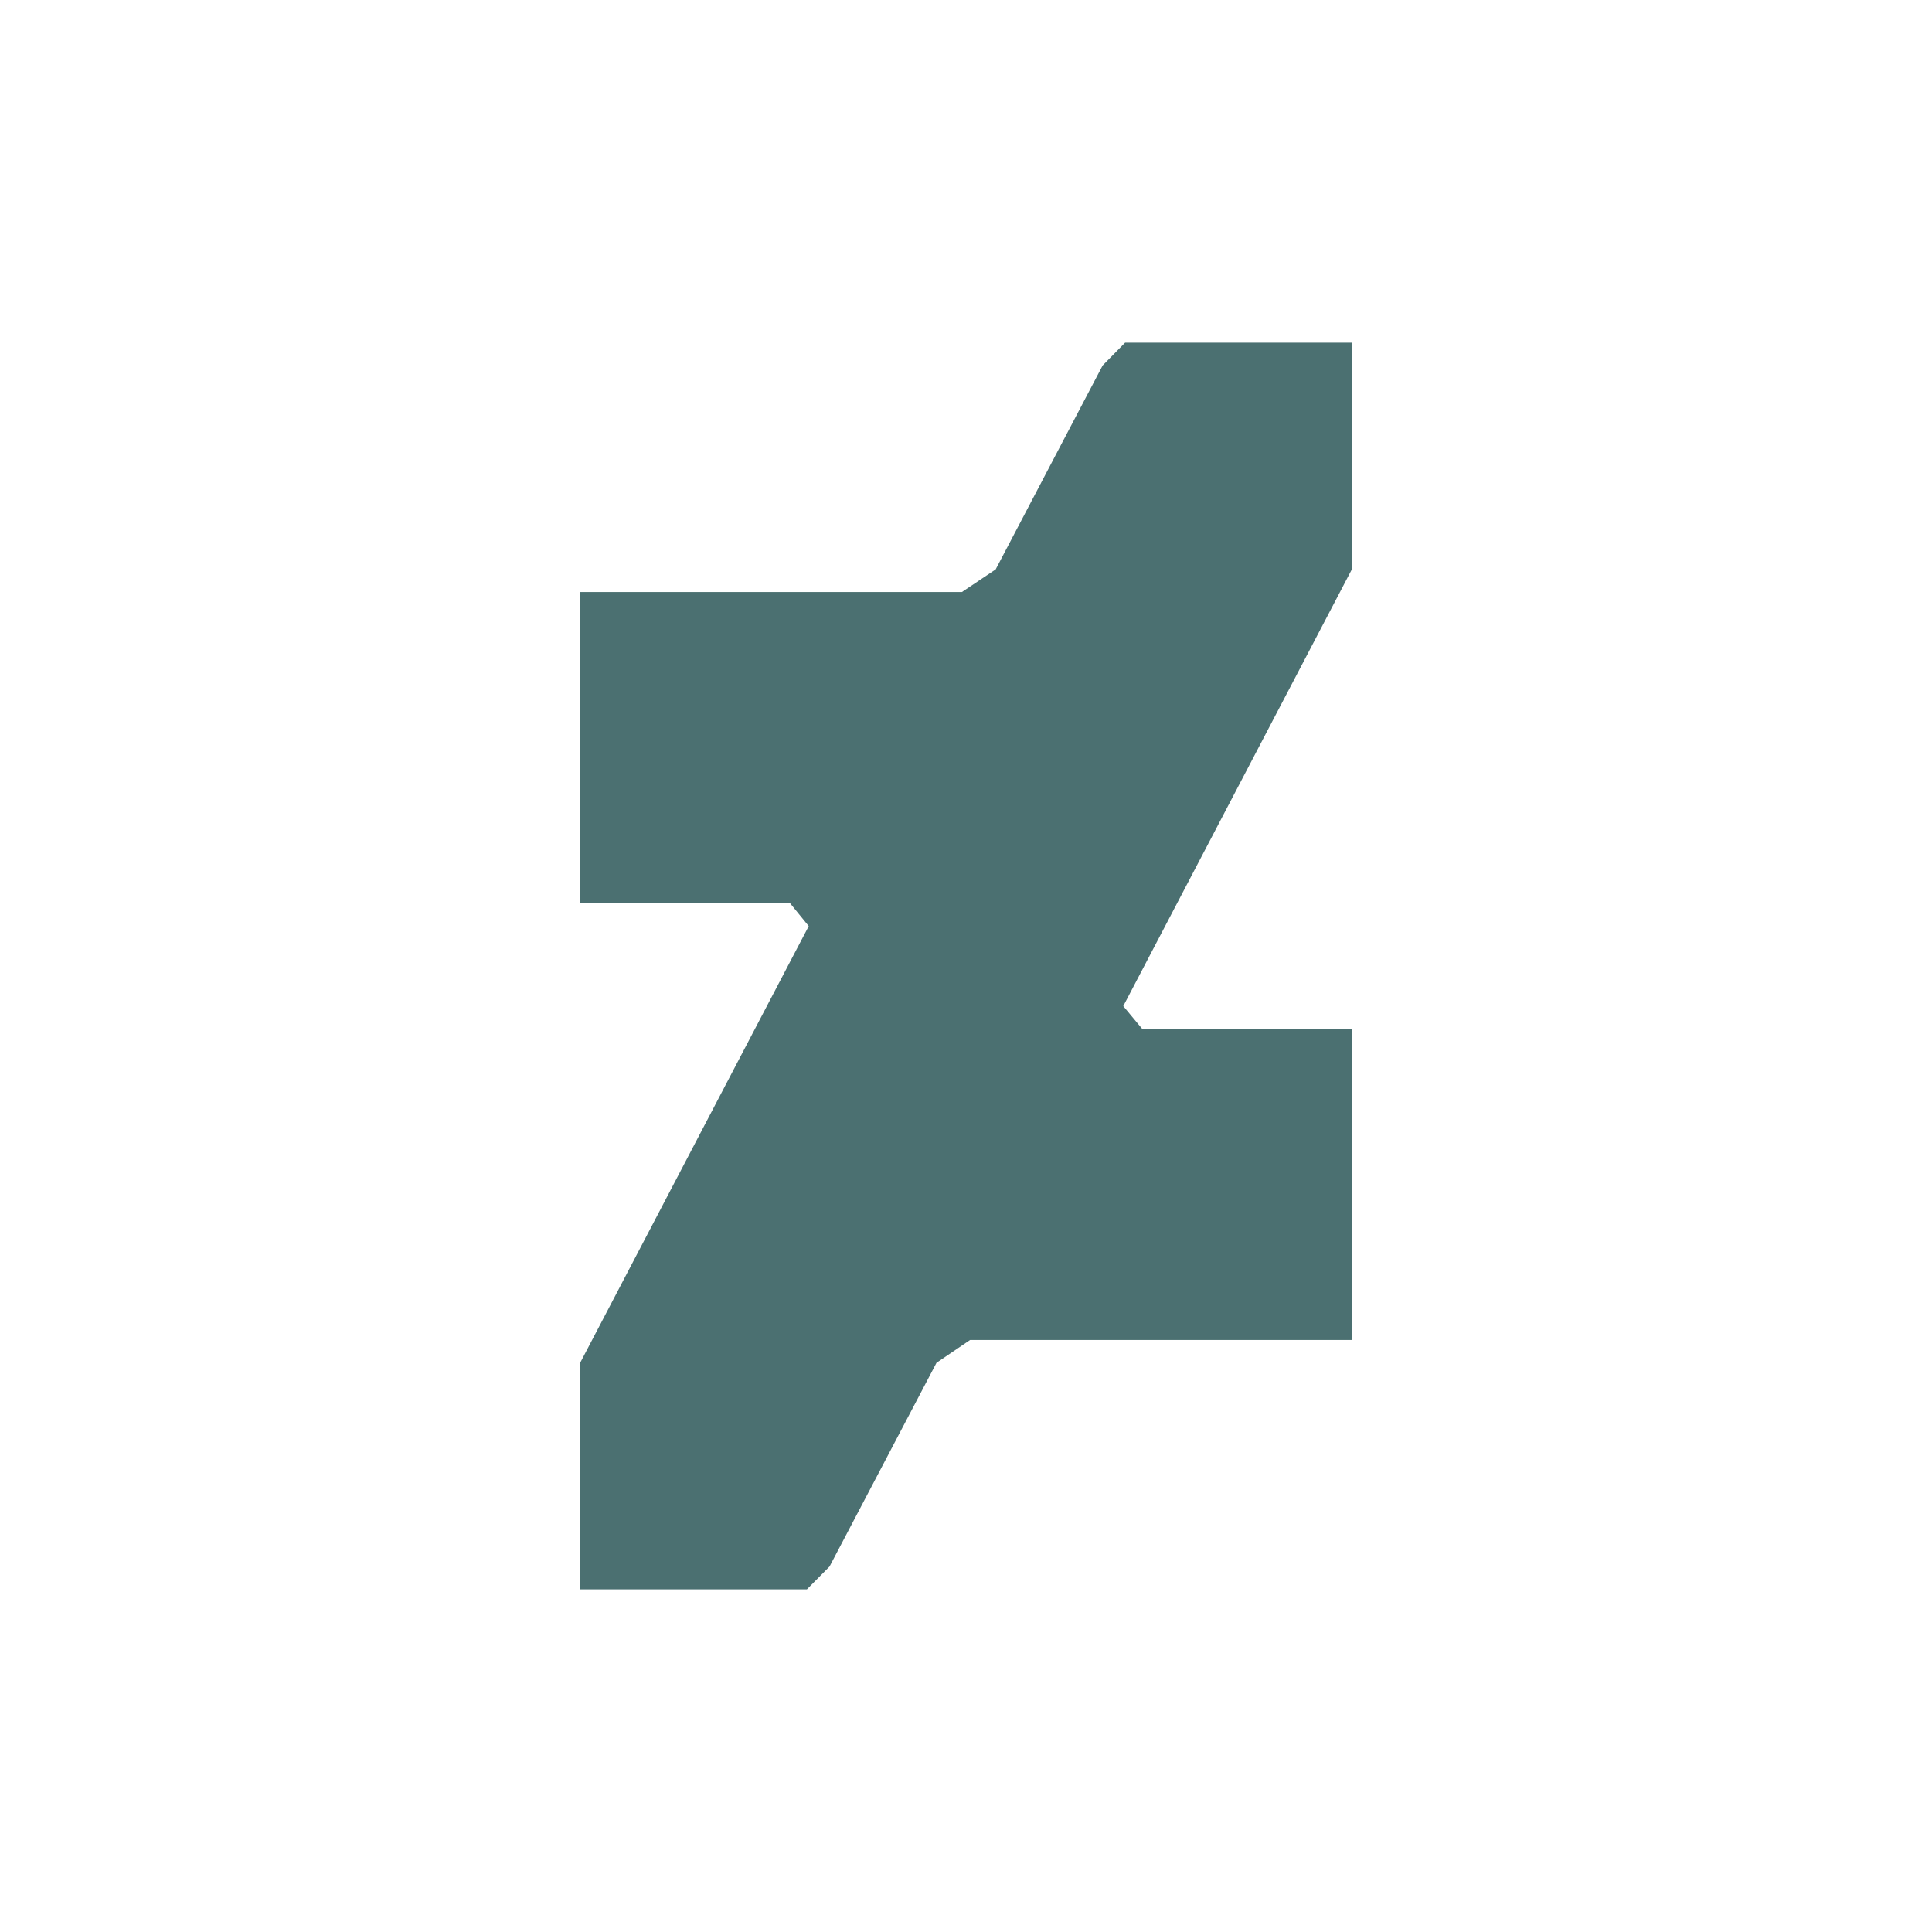 <?xml version="1.0" encoding="UTF-8" standalone="no"?><svg xmlns:svg="http://www.w3.org/2000/svg" xmlns="http://www.w3.org/2000/svg" version="1.1" height="10.583" width="10.583" style="fill:#4B7071" id="svg2"><path id="path4" d="m 3.179,8.706 h 1.241 L 4.544,8.581 5.13,7.465 5.314,7.34 H 7.405 V 5.635 H 6.256 L 6.153,5.511 7.405,3.119 V 1.877 H 7.405 6.163 L 6.04,2.002 5.454,3.119 5.269,3.243 H 3.178 V 4.948 H 4.328 L 4.43,5.073 3.178,7.465 v 1.242 z" /></svg>